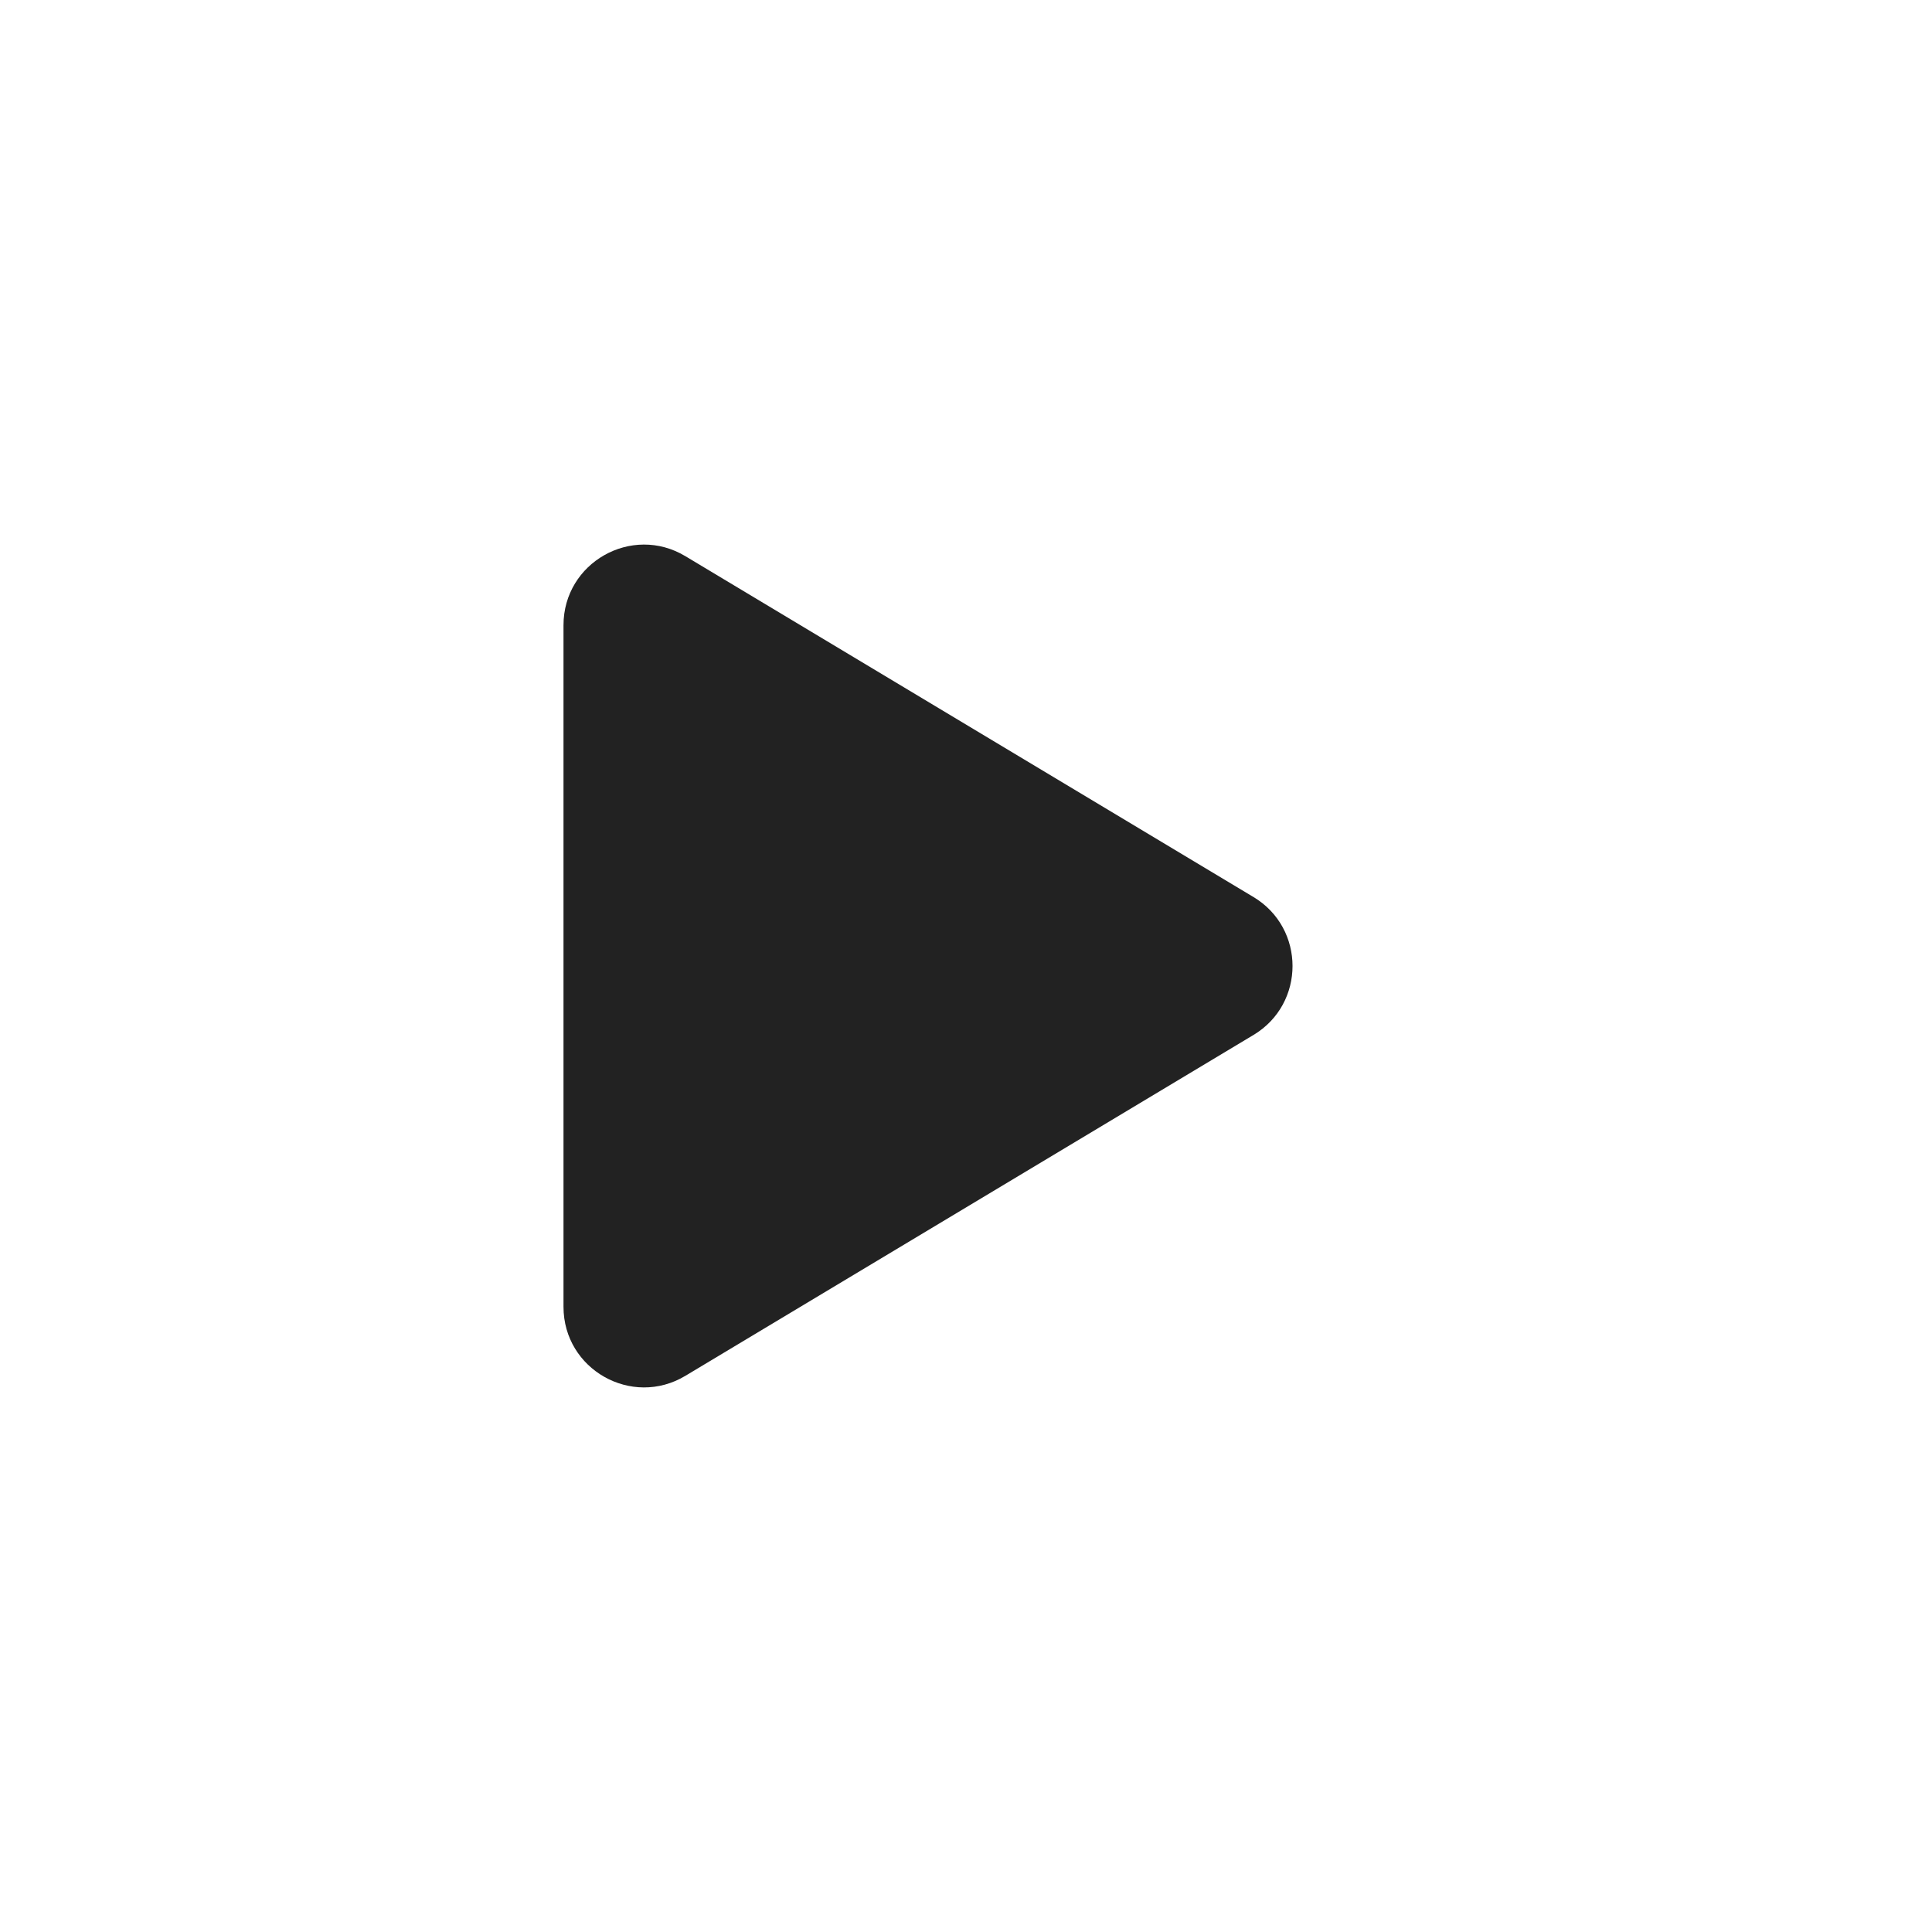 <svg width="24" height="24" viewBox="0 0 24 24" fill="none" xmlns="http://www.w3.org/2000/svg">
<path d="M15.571 11.143C16.218 11.531 16.218 12.469 15.571 12.857L8.514 17.091C7.848 17.491 7 17.011 7 16.234V7.766C7 6.989 7.848 6.509 8.514 6.909L15.571 11.143Z" fill="#222222"/>
</svg>
